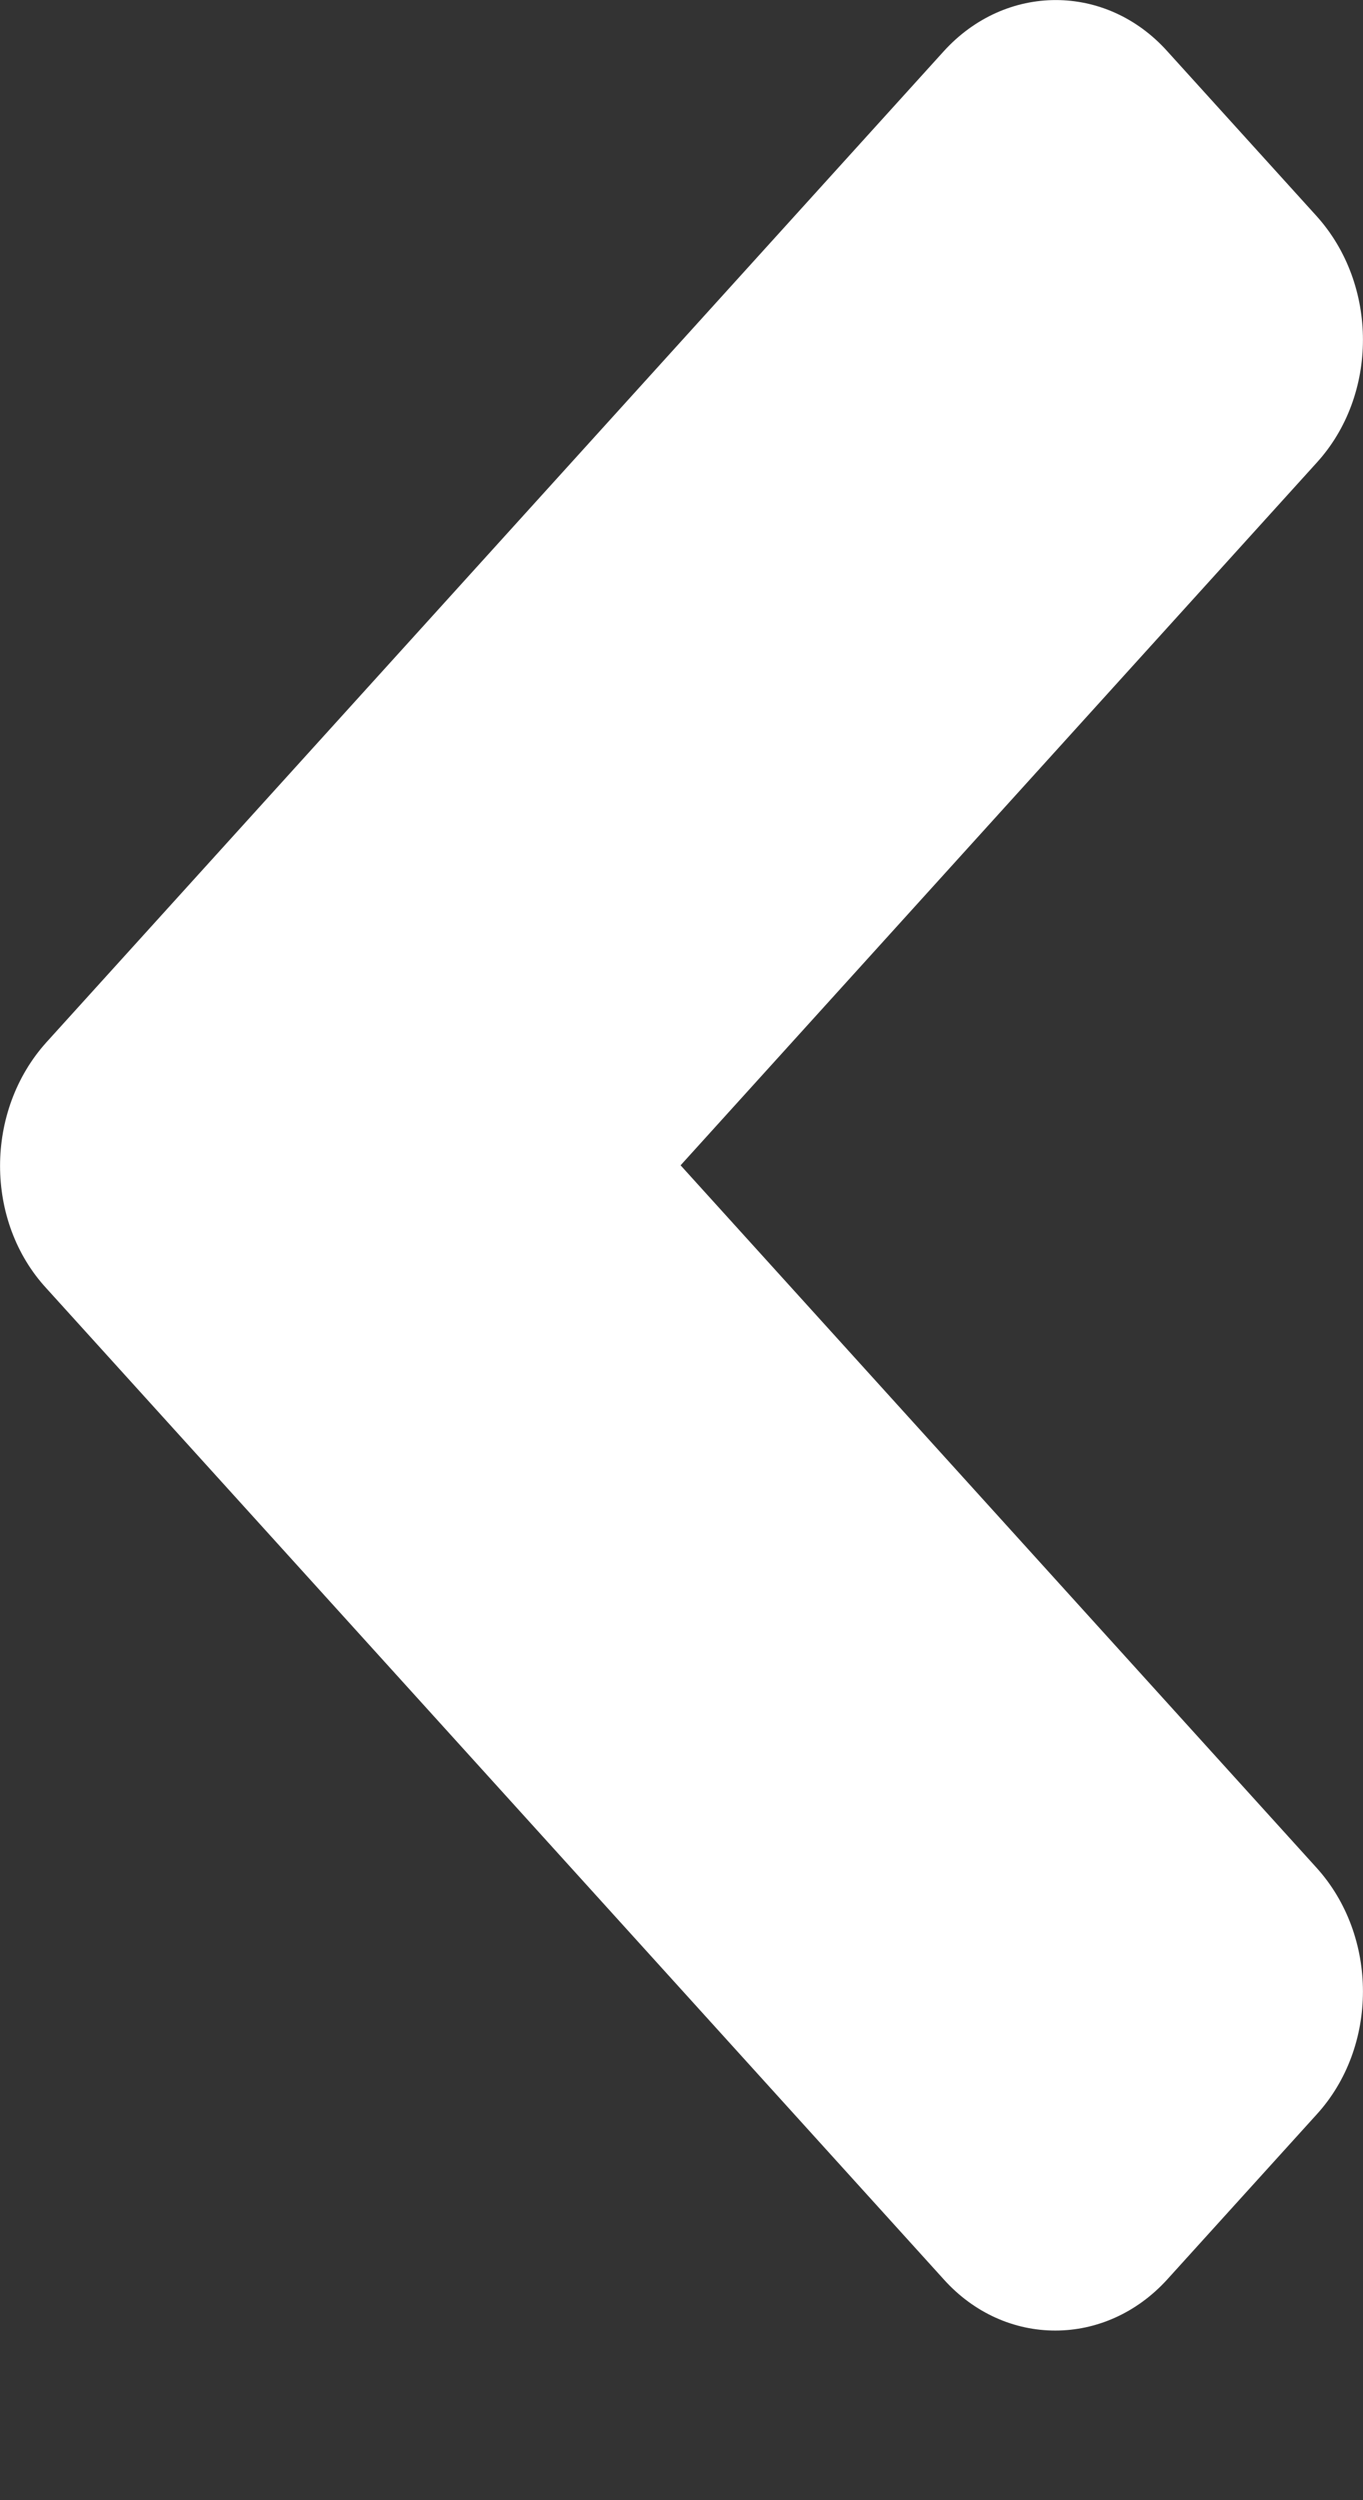 <svg width="6" height="11" viewBox="0 0 6 11" fill="none" xmlns="http://www.w3.org/2000/svg">
    <rect x="0" y="0" width="6" height="11" fill="#333333" stroke="none"/>
    <path d="M0.205 4.585L4.154 0.226C4.427 -0.075 4.869 -0.075 5.139 0.226L5.795 0.95C6.068 1.252 6.068 1.739 5.795 2.037L2.996 5.127L5.795 8.217C6.068 8.518 6.068 9.006 5.795 9.304L5.139 10.028C4.866 10.329 4.424 10.329 4.154 10.028L0.205 5.669C-0.068 5.374 -0.068 4.887 0.205 4.585Z" fill="white"/>
</svg>
